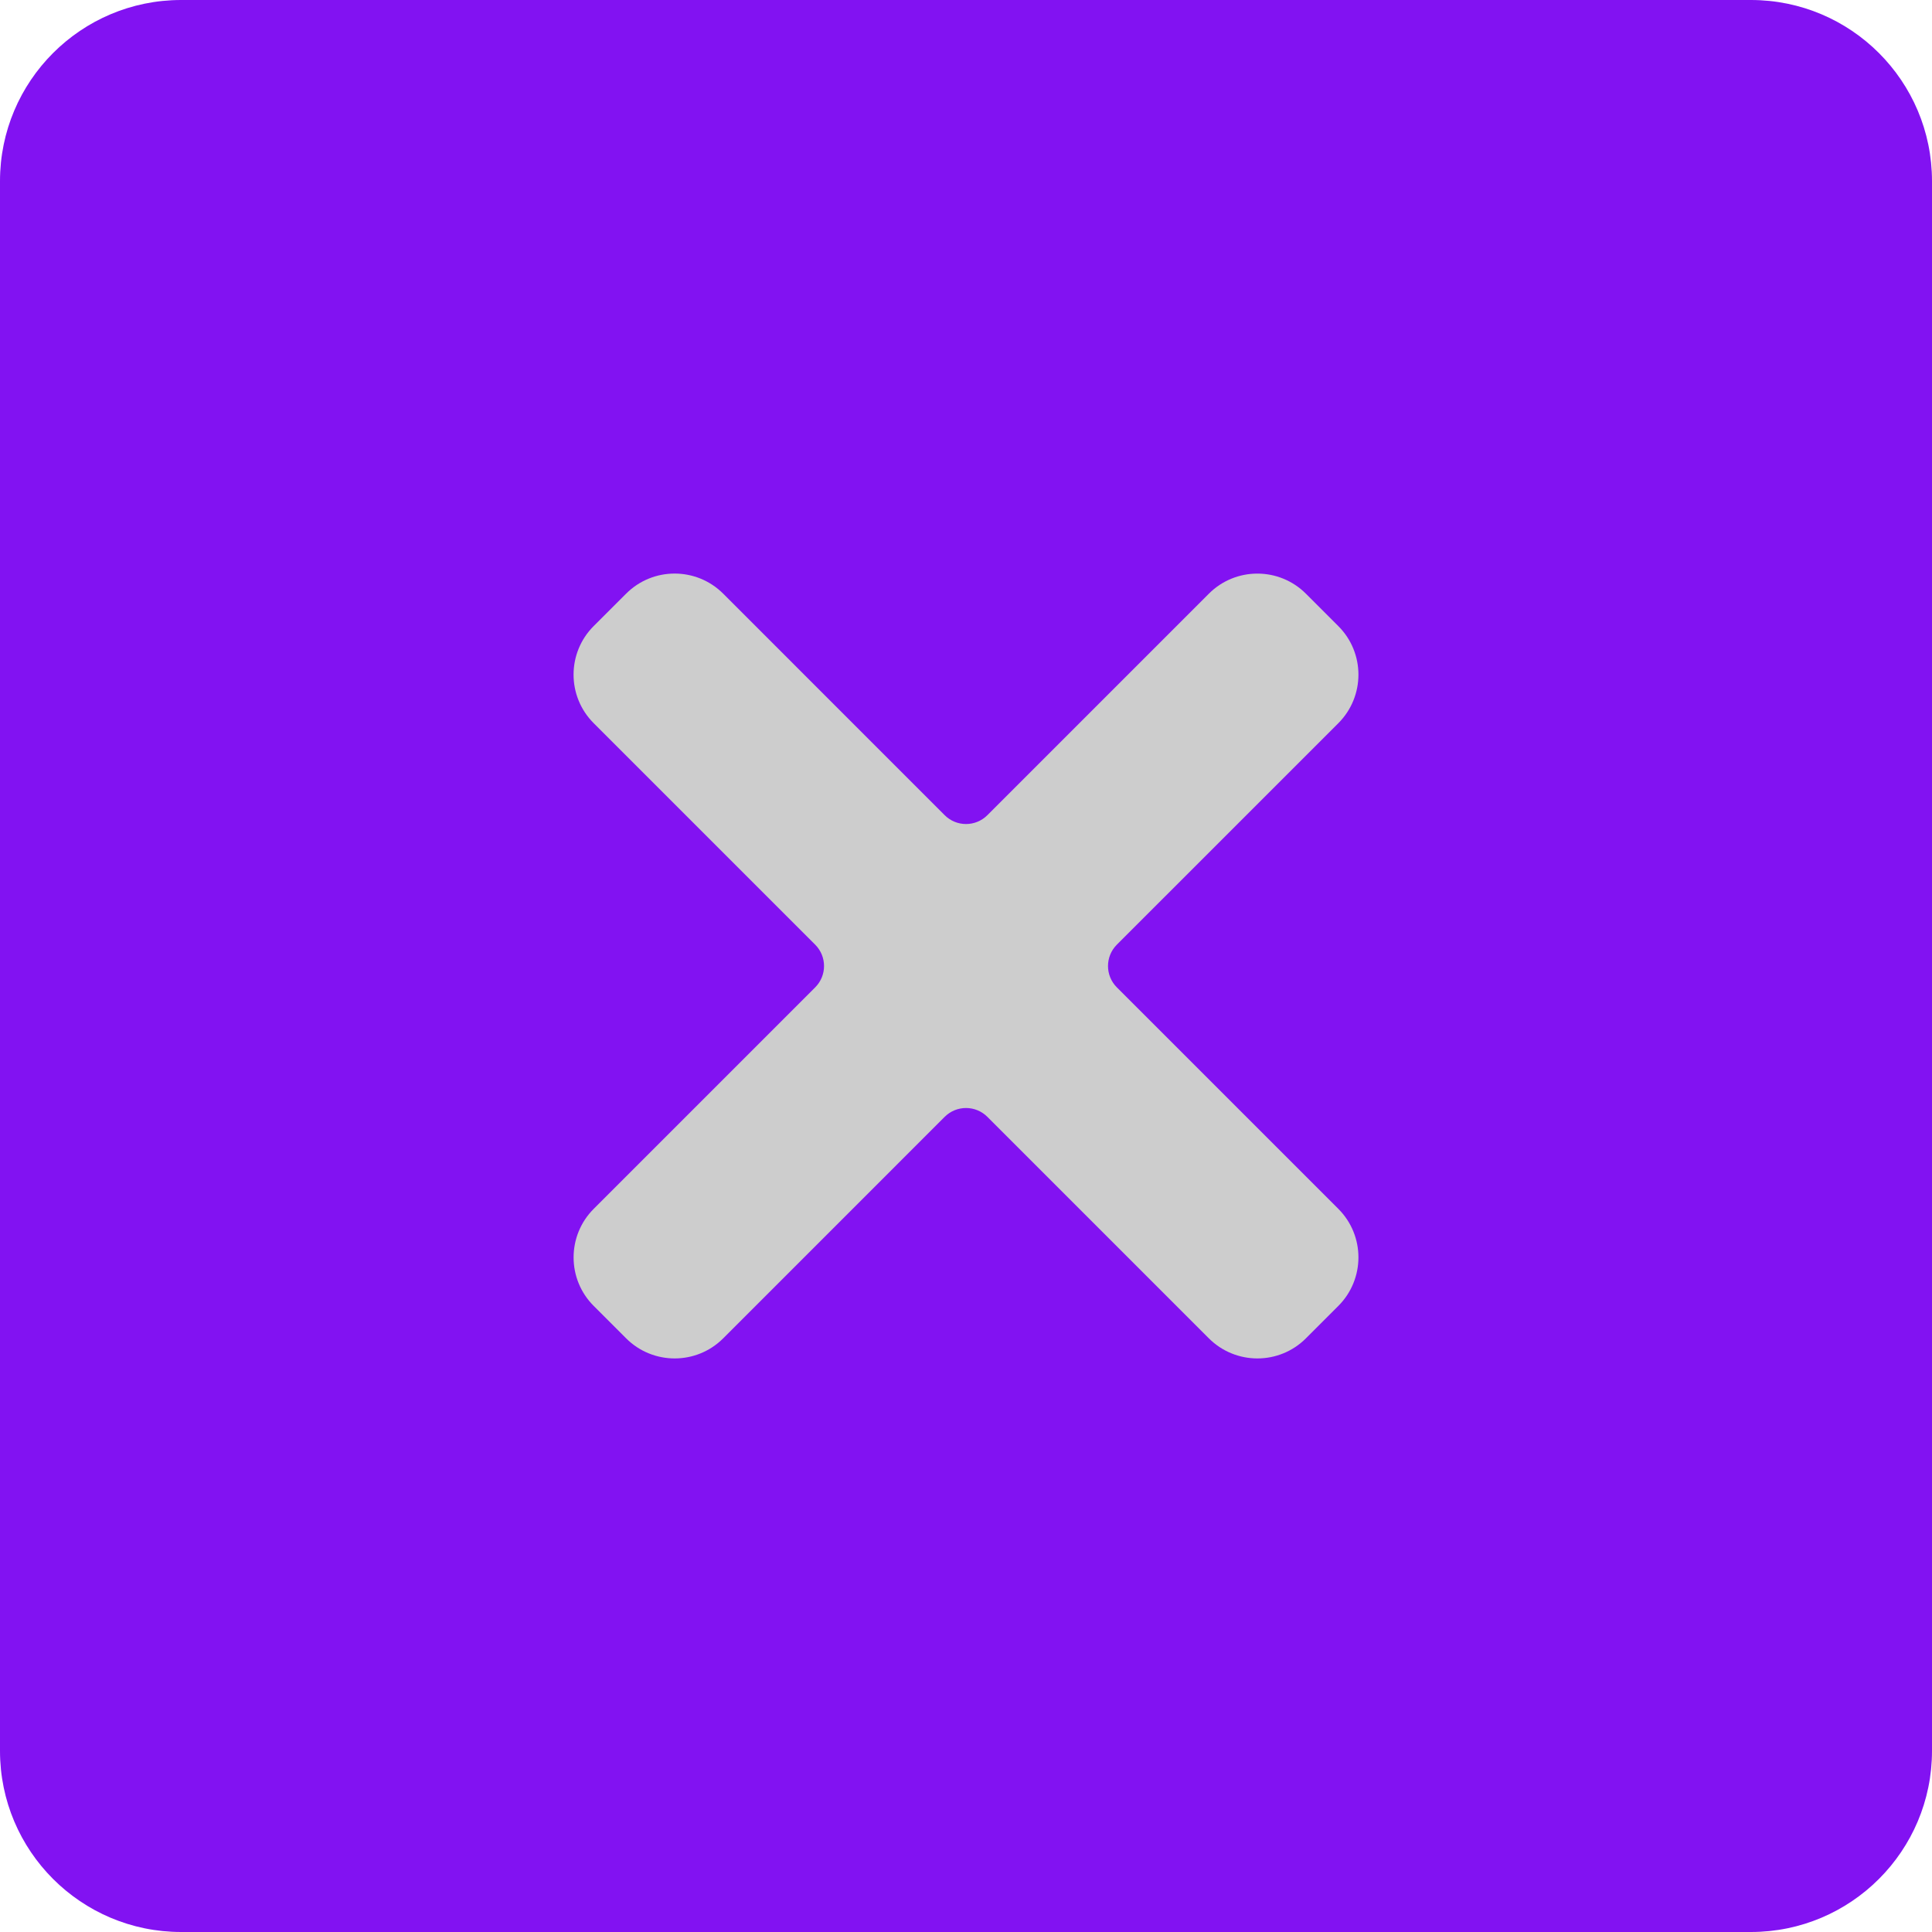 <svg width="128" height="128" viewBox="0 0 128 128" fill="none" xmlns="http://www.w3.org/2000/svg">
<path d="M0 12C0 5.373 5.373 0 12 0H116C122.627 0 128 5.373 128 12V116C128 122.627 122.627 128 116 128H12C5.373 128 0 122.627 0 116V12Z" fill="#8212F2"/>
<path d="M73.994 65.416C73.213 64.635 73.213 63.368 73.994 62.587L88.667 47.915C90.444 46.137 90.444 43.256 88.667 41.481L86.522 39.336C84.744 37.558 81.863 37.558 80.088 39.336L65.416 54.008C64.635 54.789 63.368 54.789 62.587 54.008L47.915 39.333C46.137 37.556 43.256 37.556 41.481 39.333L39.333 41.478C37.556 43.256 37.556 46.137 39.333 47.912L54.008 62.587C54.79 63.368 54.79 64.635 54.008 65.416L39.336 80.088C37.558 81.866 37.558 84.748 39.336 86.522L41.481 88.667C43.258 90.444 46.14 90.444 47.915 88.667L62.587 73.994C63.368 73.213 64.635 73.213 65.416 73.994L80.088 88.667C81.866 90.444 84.748 90.444 86.522 88.667L88.667 86.522C90.444 84.744 90.444 81.863 88.667 80.088L73.994 65.416Z" fill="#cdcdcd"/>
</svg>

